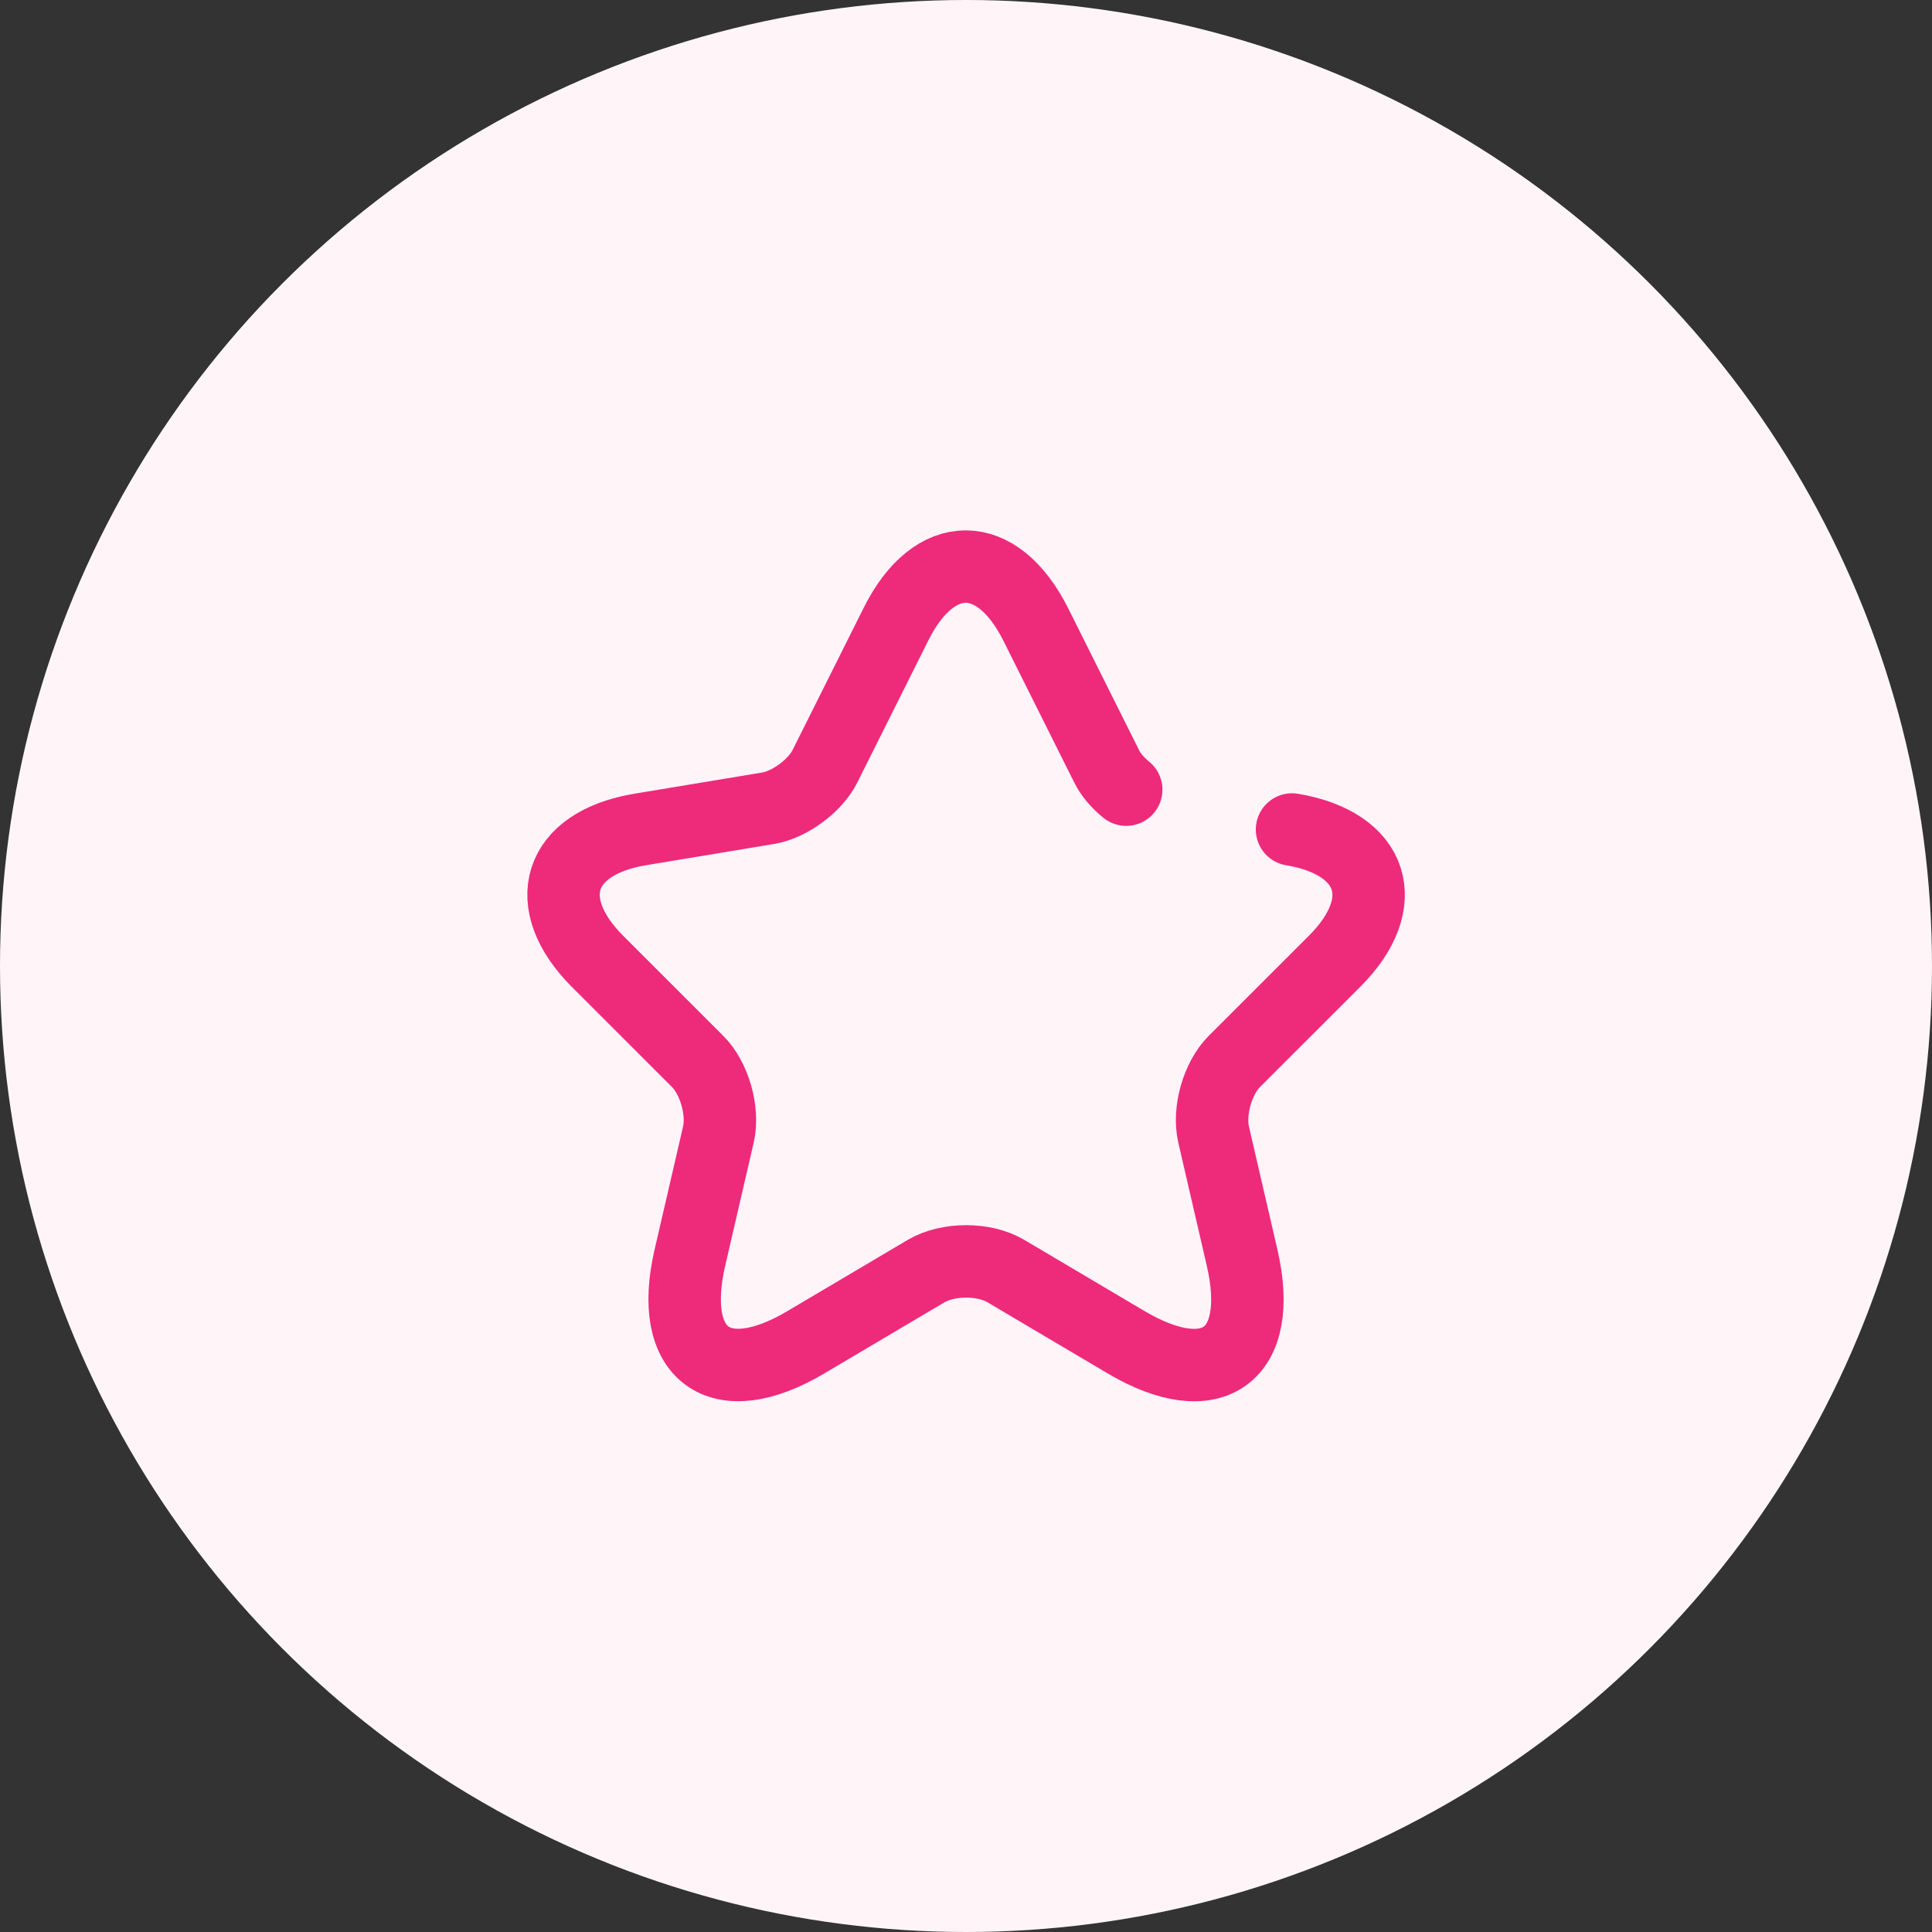 <svg width="40" height="40" viewBox="0 0 40 40" fill="none" xmlns="http://www.w3.org/2000/svg">
<rect x="0" y="0" width="40" height="40" fill="#333333" stroke="none"/>
<circle cx="20" cy="20" r="20" fill="#FFF5F9"/>
<path d="M26.75 17.174C28.45 17.458 28.85 18.691 27.625 19.908L25.558 21.974C25.208 22.324 25.017 22.999 25.125 23.483L25.717 26.041C26.183 28.066 25.108 28.849 23.317 27.791L20.825 26.316C20.375 26.049 19.633 26.049 19.175 26.316L16.683 27.791C14.9 28.849 13.817 28.058 14.283 26.041L14.875 23.483C14.983 22.999 14.792 22.324 14.442 21.974L12.375 19.908C11.158 18.691 11.55 17.458 13.25 17.174L15.908 16.733C16.35 16.658 16.883 16.266 17.083 15.858L18.55 12.924C19.342 11.333 20.642 11.333 21.442 12.924L22.908 15.858C22.992 16.033 23.142 16.208 23.317 16.349" stroke="#EE2A7B" stroke-width="1.5" stroke-linecap="round" stroke-linejoin="round"/>
</svg>
